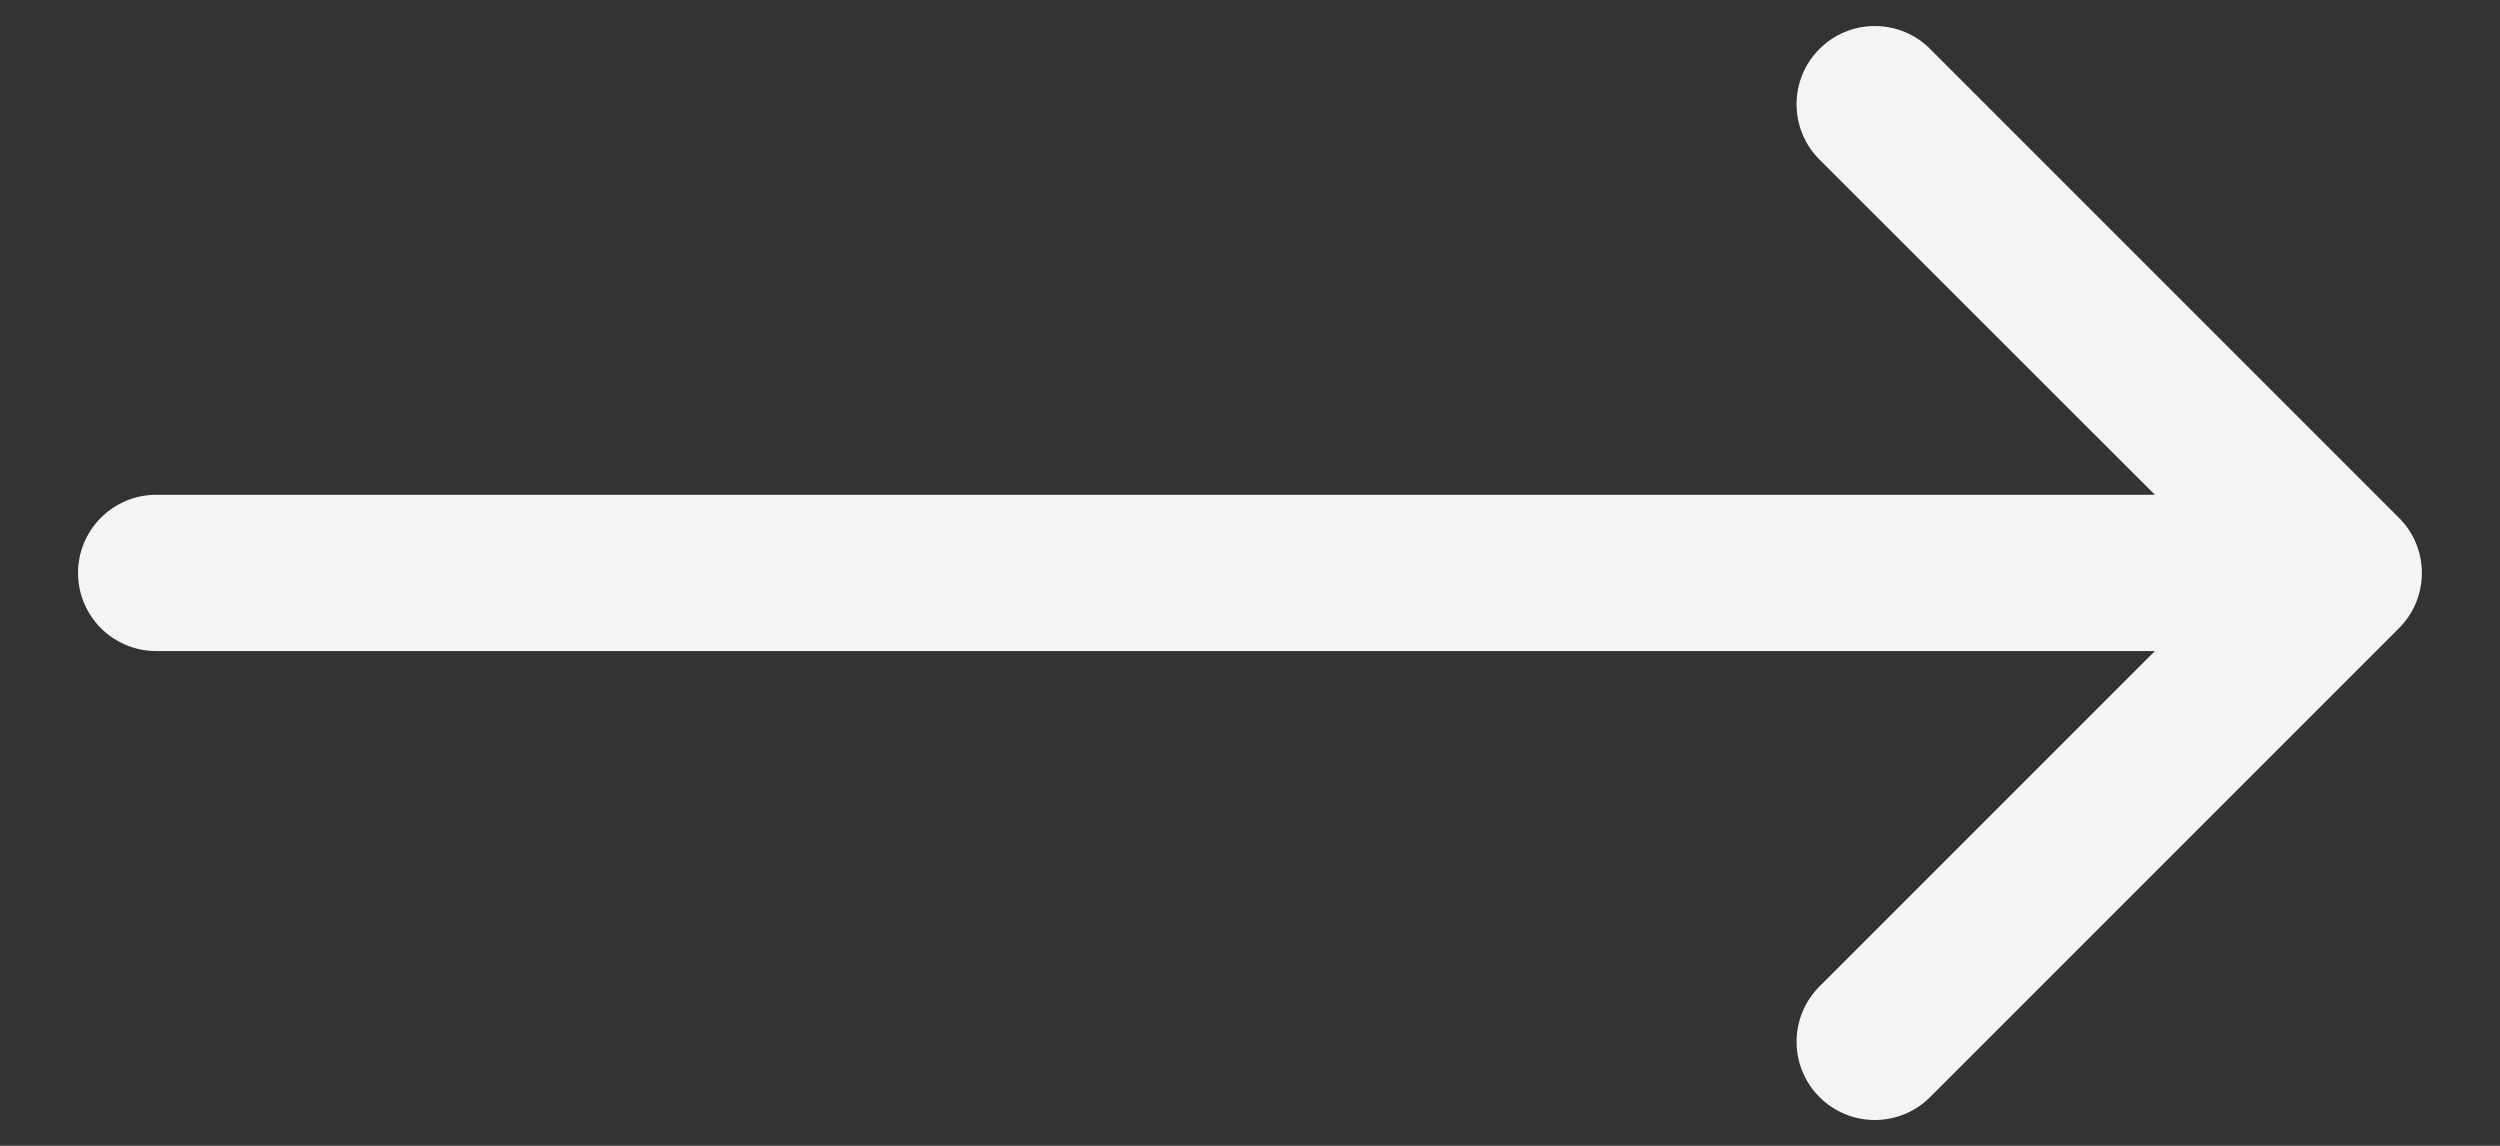 <svg xmlns="http://www.w3.org/2000/svg" width="24" height="11" viewBox="0 0 24 11" fill="none">
  <rect x="0" y="0" width="24" height="11" fill="#333333" stroke="none"/>
  <path d="M0.749 5.5C0.749 5.699 0.828 5.89 0.969 6.031C1.11 6.171 1.3 6.25 1.499 6.25H20.687L17.467 9.47C17.326 9.61 17.247 9.802 17.247 10.001C17.247 10.2 17.326 10.391 17.467 10.532C17.608 10.673 17.799 10.752 17.998 10.752C18.197 10.752 18.389 10.673 18.529 10.532L23.029 6.032C23.099 5.962 23.155 5.88 23.193 5.788C23.23 5.697 23.25 5.6 23.25 5.501C23.25 5.402 23.23 5.304 23.193 5.213C23.155 5.122 23.099 5.039 23.029 4.97L18.529 0.47C18.46 0.4 18.377 0.344 18.286 0.307C18.195 0.269 18.097 0.25 17.998 0.25C17.899 0.25 17.802 0.269 17.711 0.307C17.619 0.344 17.537 0.4 17.467 0.47C17.397 0.539 17.342 0.622 17.304 0.713C17.266 0.804 17.247 0.902 17.247 1.001C17.247 1.099 17.266 1.197 17.304 1.288C17.342 1.379 17.397 1.462 17.467 1.532L20.687 4.75C20.687 4.75 1.698 4.75 1.499 4.75C1.3 4.75 1.11 4.829 0.969 4.97C0.828 5.111 0.749 5.301 0.749 5.5Z" fill="#F4F4F4"/>
</svg>